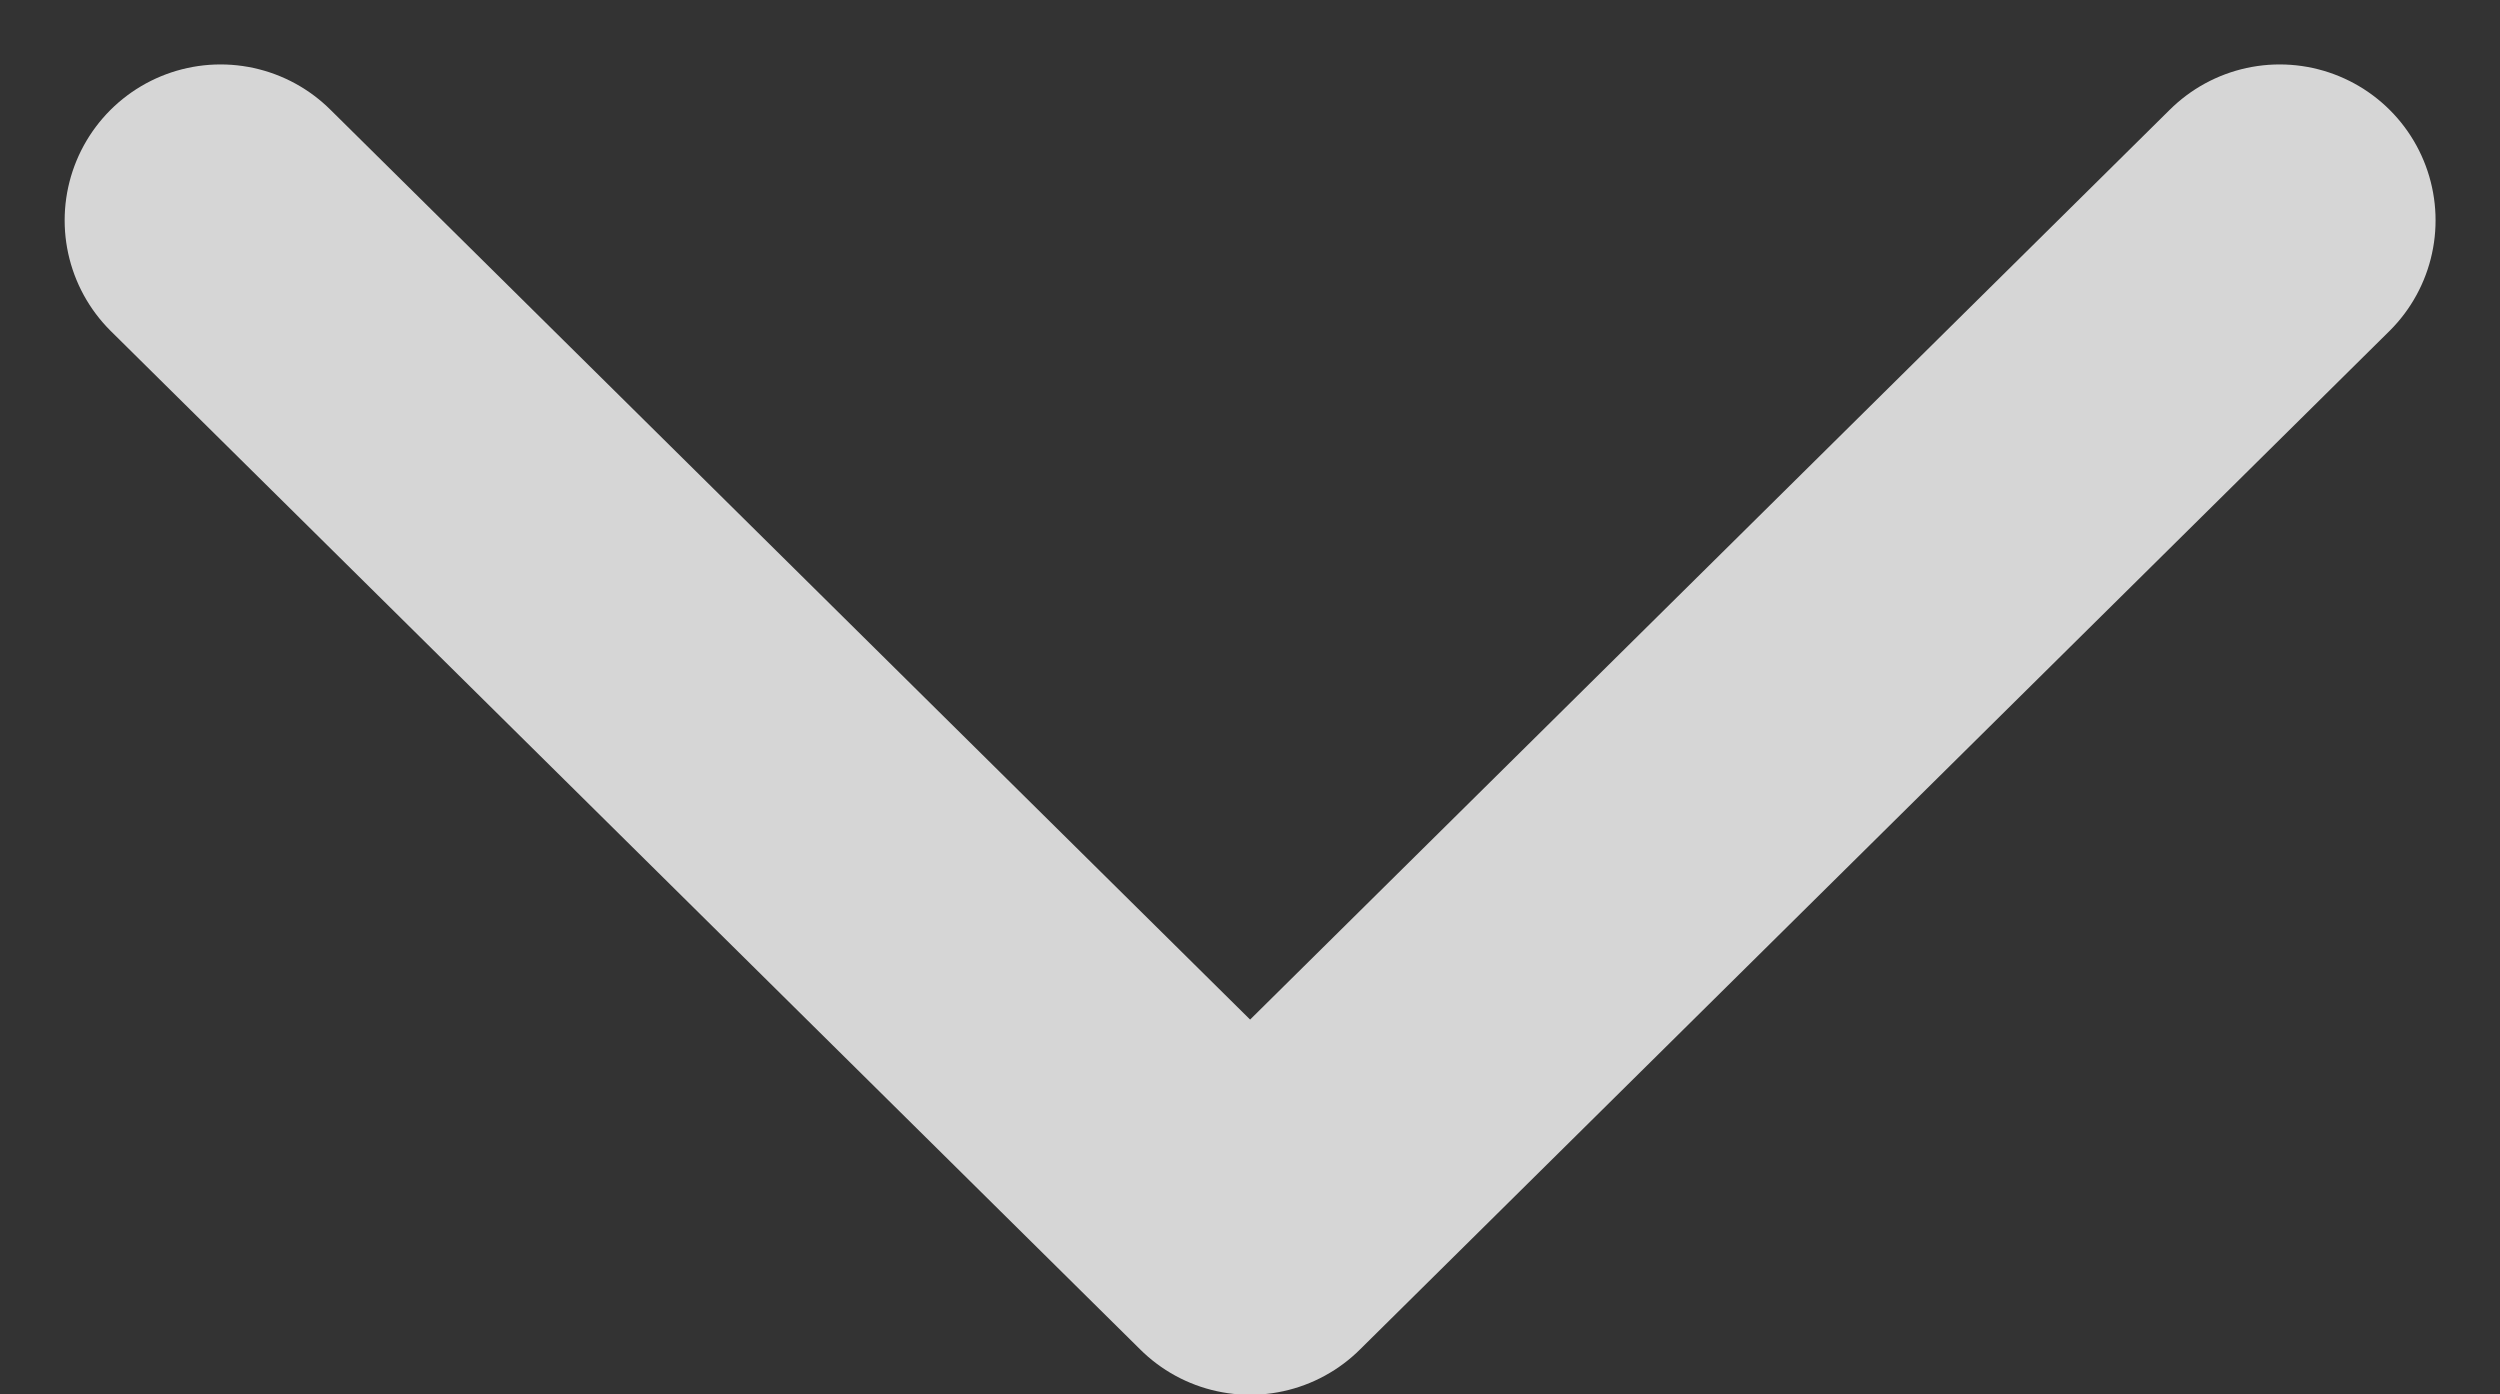 <svg xmlns="http://www.w3.org/2000/svg" width="12.027" height="6.708" viewBox="0 0 12.027 6.708">
  <rect x="0" y="0" width="12.027" height="6.708" fill="#333333" stroke="none"/>
  <path id="패스_1048" data-name="패스 1048" stroke="#fff" d="M348.491,303.305l4.953,4.9,4.953-4.9" fill="none" transform="translate(-347.43 -302.245)" stroke-linecap="round" stroke-linejoin="round" stroke-miterlimit="10" stroke-width="1.5" opacity="0.8"/>
</svg>
